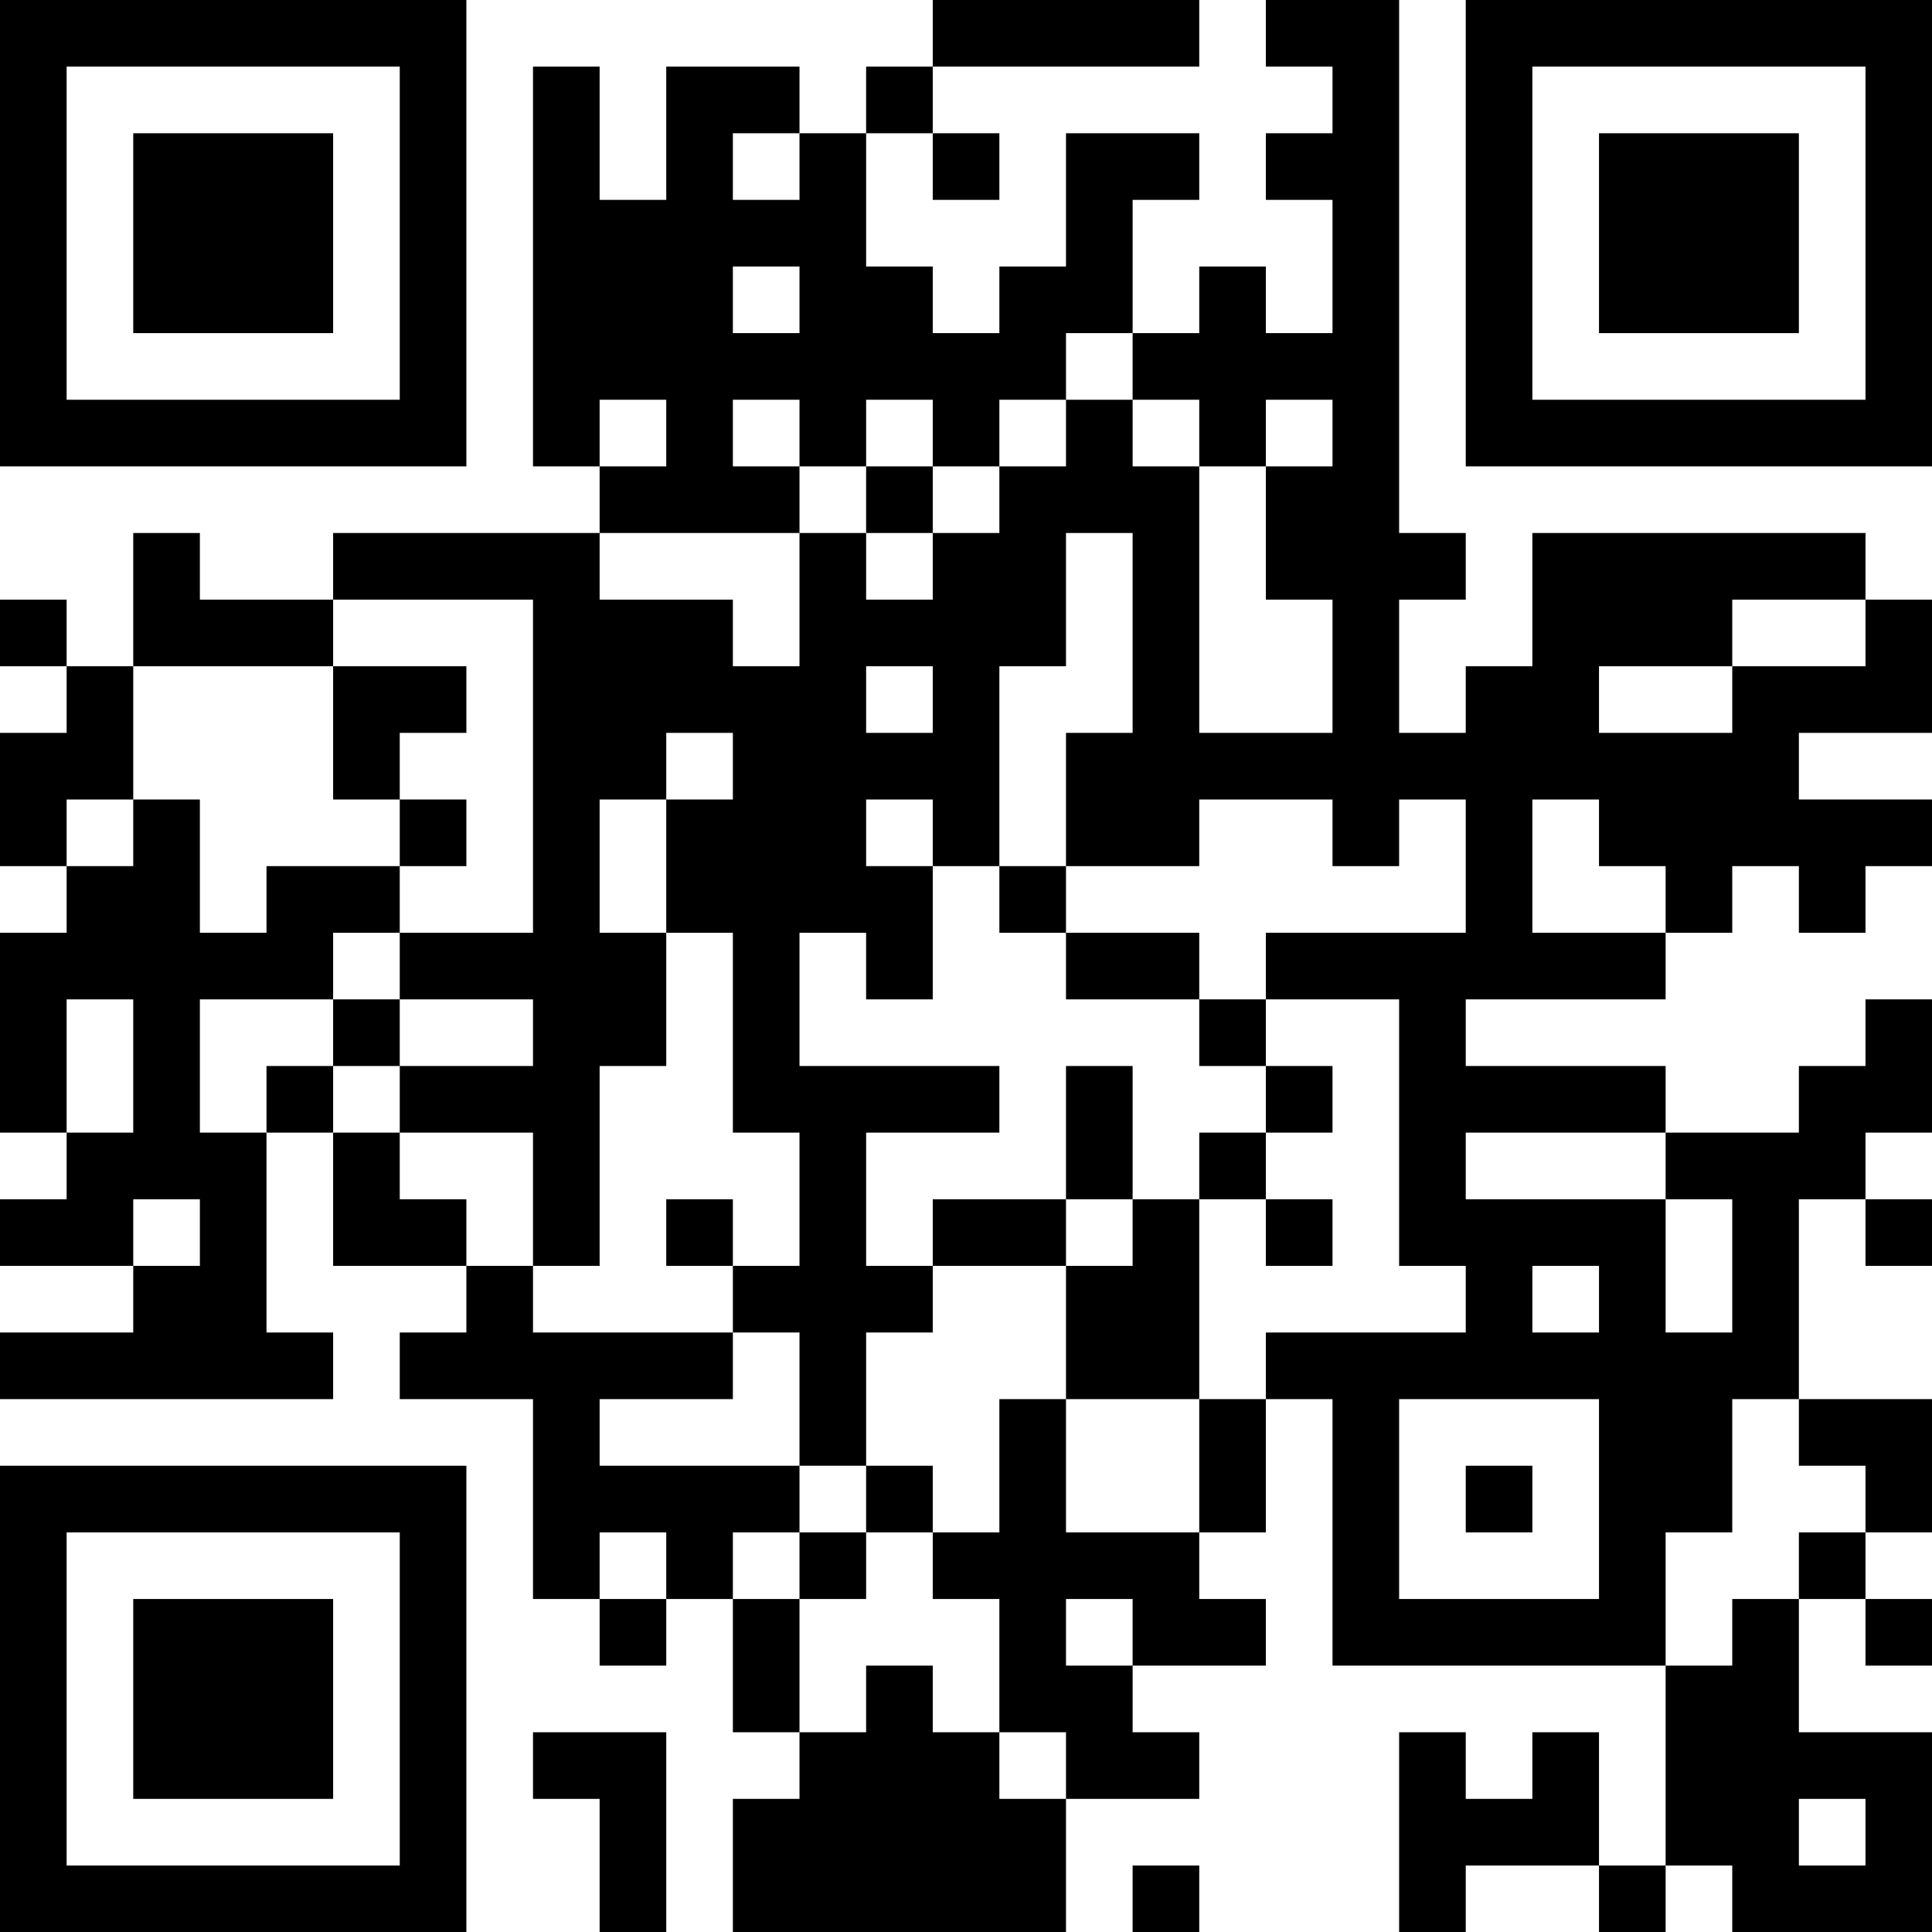 <?xml version="1.0" encoding="UTF-8"?>
<svg xmlns="http://www.w3.org/2000/svg" version="1.1" width="200" height="200" viewBox="0 0 200 200"><rect x="0" y="0" width="200" height="200" fill="#ffffff"/><g transform="scale(6.897)"><g transform="translate(0,0)"><path fill-rule="evenodd" d="M14 0L14 1L13 1L13 2L12 2L12 1L10 1L10 3L9 3L9 1L8 1L8 7L9 7L9 8L5 8L5 9L3 9L3 8L2 8L2 10L1 10L1 9L0 9L0 10L1 10L1 11L0 11L0 13L1 13L1 14L0 14L0 17L1 17L1 18L0 18L0 19L2 19L2 20L0 20L0 21L5 21L5 20L4 20L4 17L5 17L5 19L7 19L7 20L6 20L6 21L8 21L8 24L9 24L9 25L10 25L10 24L11 24L11 26L12 26L12 27L11 27L11 29L16 29L16 27L18 27L18 26L17 26L17 25L19 25L19 24L18 24L18 23L19 23L19 21L20 21L20 25L25 25L25 28L24 28L24 26L23 26L23 27L22 27L22 26L21 26L21 29L22 29L22 28L24 28L24 29L25 29L25 28L26 28L26 29L29 29L29 26L27 26L27 24L28 24L28 25L29 25L29 24L28 24L28 23L29 23L29 21L27 21L27 18L28 18L28 19L29 19L29 18L28 18L28 17L29 17L29 15L28 15L28 16L27 16L27 17L25 17L25 16L22 16L22 15L25 15L25 14L26 14L26 13L27 13L27 14L28 14L28 13L29 13L29 12L27 12L27 11L29 11L29 9L28 9L28 8L23 8L23 10L22 10L22 11L21 11L21 9L22 9L22 8L21 8L21 0L19 0L19 1L20 1L20 2L19 2L19 3L20 3L20 5L19 5L19 4L18 4L18 5L17 5L17 3L18 3L18 2L16 2L16 4L15 4L15 5L14 5L14 4L13 4L13 2L14 2L14 3L15 3L15 2L14 2L14 1L18 1L18 0ZM11 2L11 3L12 3L12 2ZM11 4L11 5L12 5L12 4ZM16 5L16 6L15 6L15 7L14 7L14 6L13 6L13 7L12 7L12 6L11 6L11 7L12 7L12 8L9 8L9 9L11 9L11 10L12 10L12 8L13 8L13 9L14 9L14 8L15 8L15 7L16 7L16 6L17 6L17 7L18 7L18 11L20 11L20 9L19 9L19 7L20 7L20 6L19 6L19 7L18 7L18 6L17 6L17 5ZM9 6L9 7L10 7L10 6ZM13 7L13 8L14 8L14 7ZM16 8L16 10L15 10L15 13L14 13L14 12L13 12L13 13L14 13L14 15L13 15L13 14L12 14L12 16L15 16L15 17L13 17L13 19L14 19L14 20L13 20L13 22L12 22L12 20L11 20L11 19L12 19L12 17L11 17L11 14L10 14L10 12L11 12L11 11L10 11L10 12L9 12L9 14L10 14L10 16L9 16L9 19L8 19L8 17L6 17L6 16L8 16L8 15L6 15L6 14L8 14L8 9L5 9L5 10L2 10L2 12L1 12L1 13L2 13L2 12L3 12L3 14L4 14L4 13L6 13L6 14L5 14L5 15L3 15L3 17L4 17L4 16L5 16L5 17L6 17L6 18L7 18L7 19L8 19L8 20L11 20L11 21L9 21L9 22L12 22L12 23L11 23L11 24L12 24L12 26L13 26L13 25L14 25L14 26L15 26L15 27L16 27L16 26L15 26L15 24L14 24L14 23L15 23L15 21L16 21L16 23L18 23L18 21L19 21L19 20L22 20L22 19L21 19L21 15L19 15L19 14L22 14L22 12L21 12L21 13L20 13L20 12L18 12L18 13L16 13L16 11L17 11L17 8ZM26 9L26 10L24 10L24 11L26 11L26 10L28 10L28 9ZM5 10L5 12L6 12L6 13L7 13L7 12L6 12L6 11L7 11L7 10ZM13 10L13 11L14 11L14 10ZM23 12L23 14L25 14L25 13L24 13L24 12ZM15 13L15 14L16 14L16 15L18 15L18 16L19 16L19 17L18 17L18 18L17 18L17 16L16 16L16 18L14 18L14 19L16 19L16 21L18 21L18 18L19 18L19 19L20 19L20 18L19 18L19 17L20 17L20 16L19 16L19 15L18 15L18 14L16 14L16 13ZM1 15L1 17L2 17L2 15ZM5 15L5 16L6 16L6 15ZM22 17L22 18L25 18L25 20L26 20L26 18L25 18L25 17ZM2 18L2 19L3 19L3 18ZM10 18L10 19L11 19L11 18ZM16 18L16 19L17 19L17 18ZM23 19L23 20L24 20L24 19ZM21 21L21 24L24 24L24 21ZM26 21L26 23L25 23L25 25L26 25L26 24L27 24L27 23L28 23L28 22L27 22L27 21ZM13 22L13 23L12 23L12 24L13 24L13 23L14 23L14 22ZM22 22L22 23L23 23L23 22ZM9 23L9 24L10 24L10 23ZM16 24L16 25L17 25L17 24ZM8 26L8 27L9 27L9 29L10 29L10 26ZM27 27L27 28L28 28L28 27ZM17 28L17 29L18 29L18 28ZM0 0L0 7L7 7L7 0ZM1 1L1 6L6 6L6 1ZM2 2L2 5L5 5L5 2ZM22 0L22 7L29 7L29 0ZM23 1L23 6L28 6L28 1ZM24 2L24 5L27 5L27 2ZM0 22L0 29L7 29L7 22ZM1 23L1 28L6 28L6 23ZM2 24L2 27L5 27L5 24Z" fill="#000000"/></g></g></svg>
